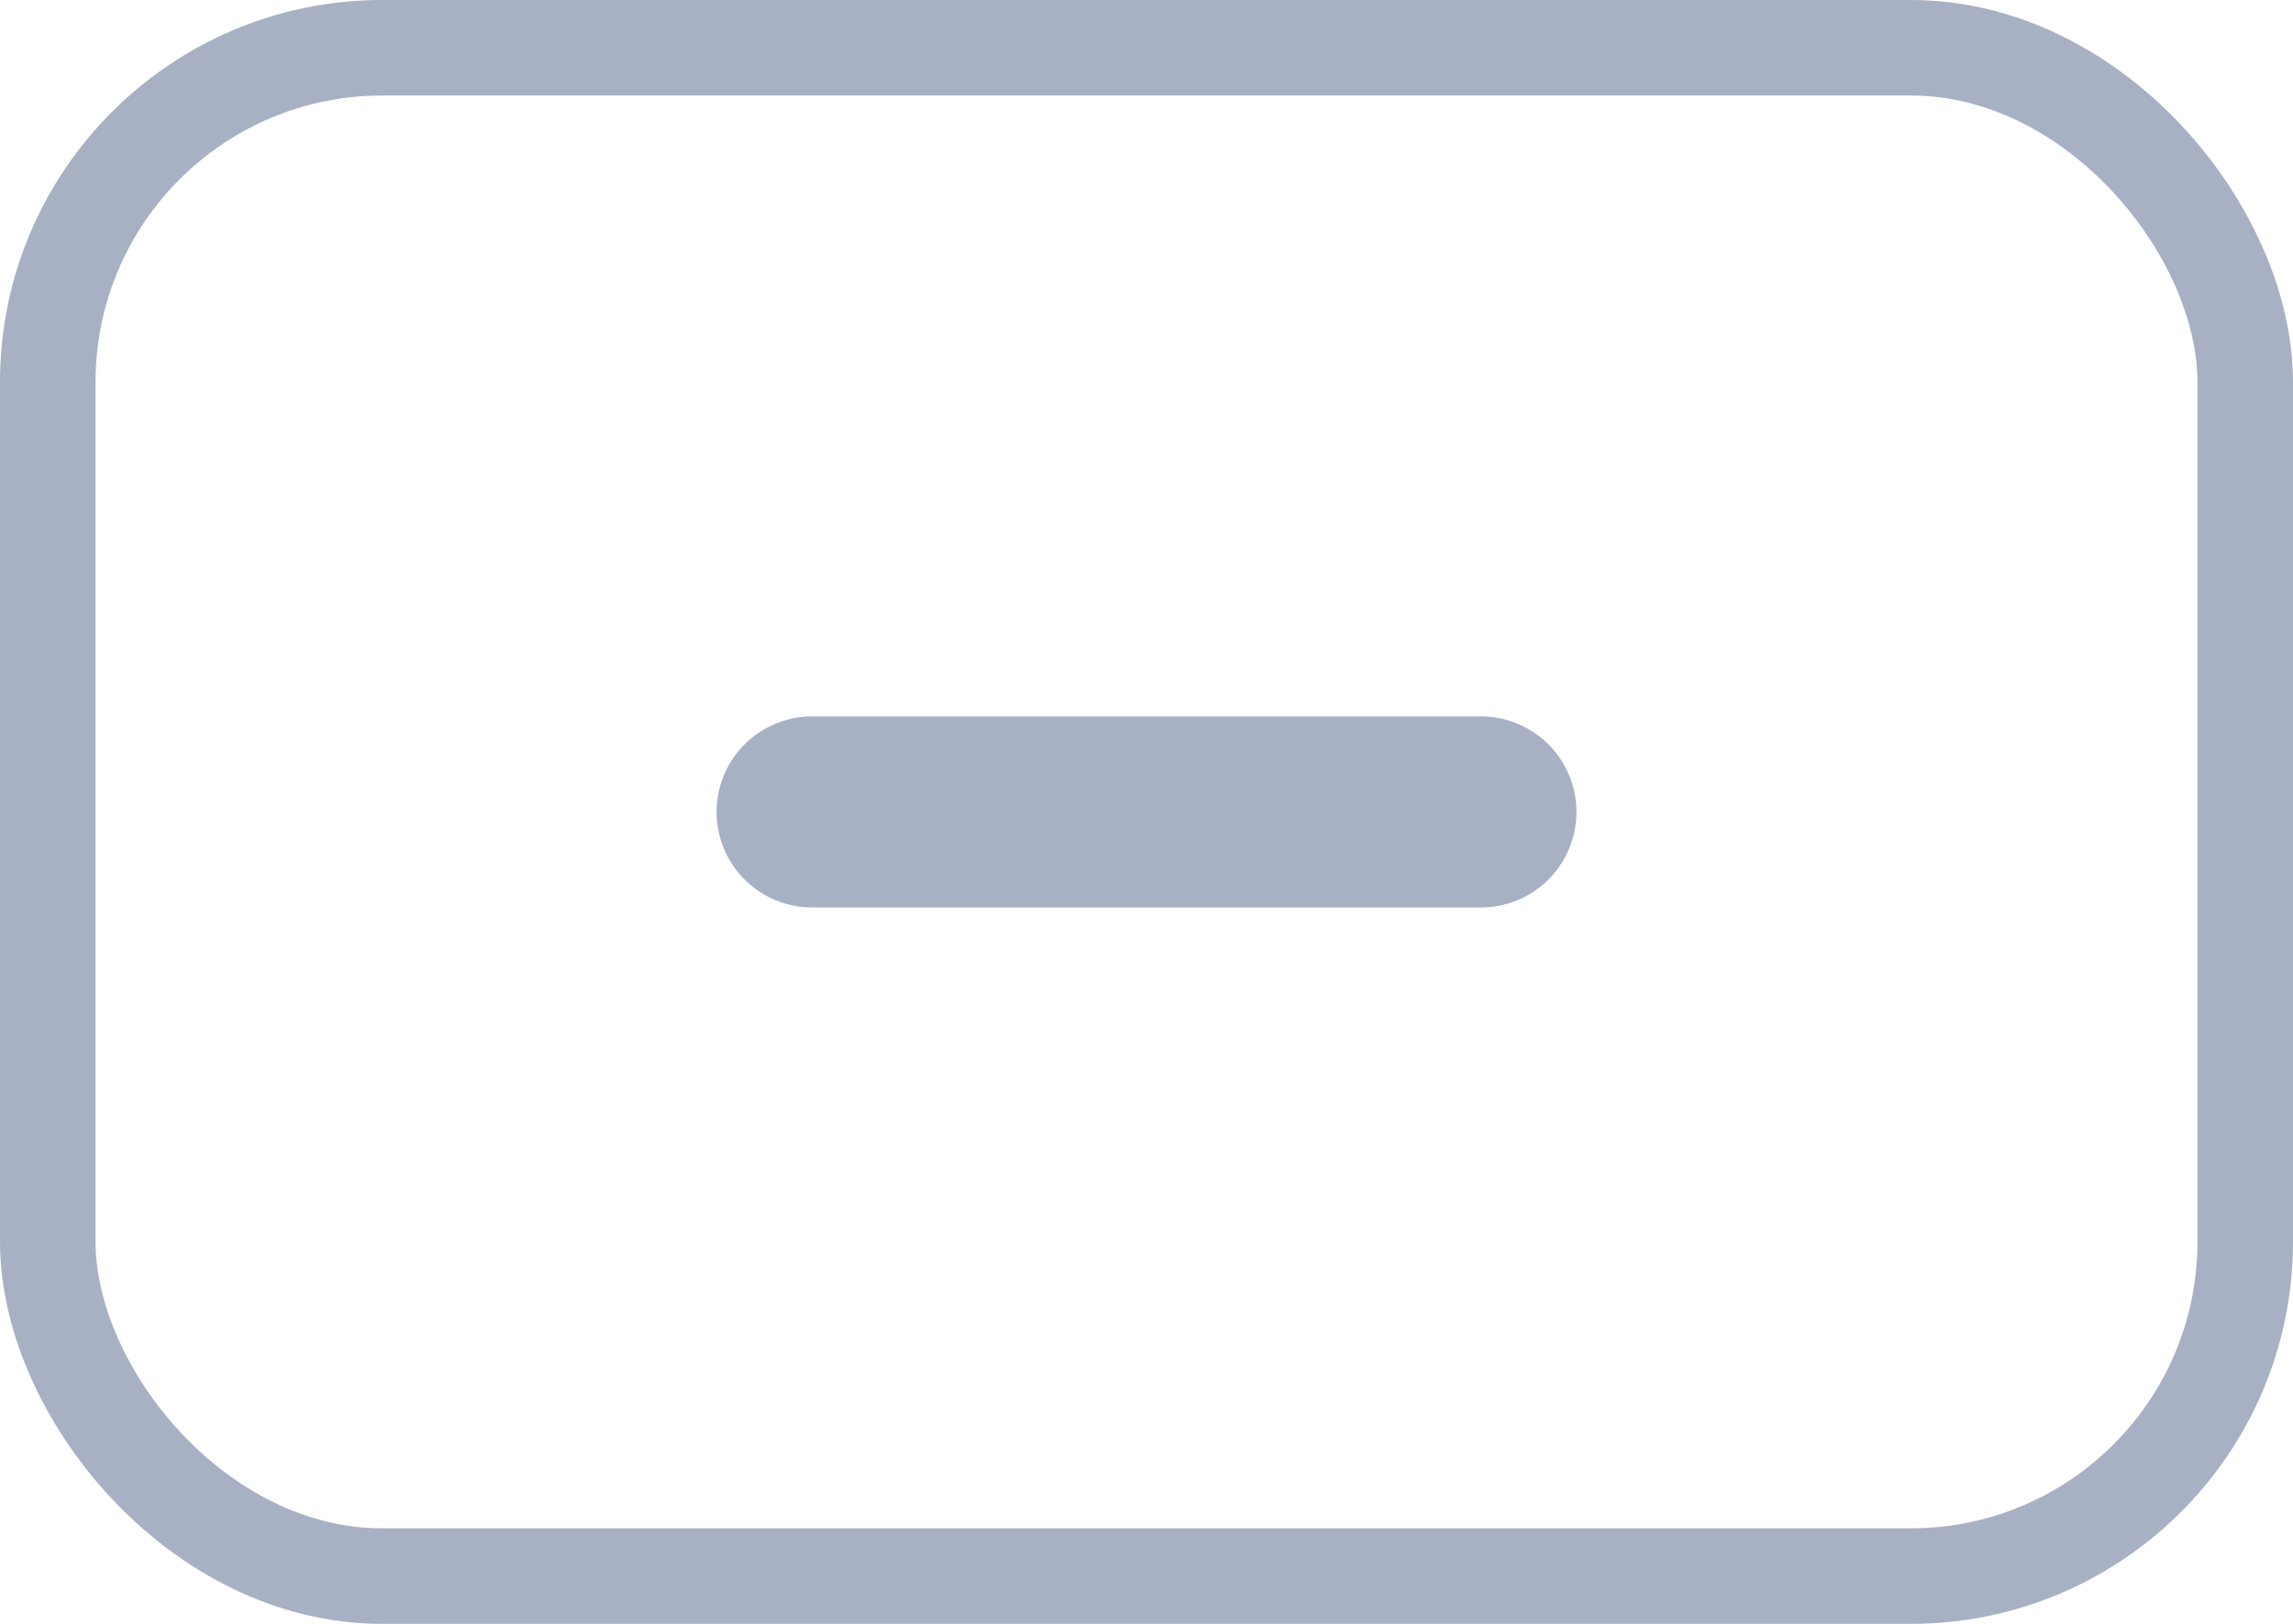 <svg xmlns="http://www.w3.org/2000/svg" width="24" height="17" viewBox="0 0 24 17">
  <g id="그룹_61" data-name="그룹 61" transform="translate(-1296 -527)">
    <g id="사각형_69" data-name="사각형 69" transform="translate(1296 527)" fill="none" stroke="#a8b0c3" stroke-width="1">
      <rect width="24" height="17" rx="4" stroke="none"/>
      <rect x="0.5" y="0.5" width="23" height="16" rx="3.5" fill="none"/>
    </g>
    <line id="선_13" data-name="선 13" x2="7" transform="translate(1304.5 535.5)" fill="none" stroke="#a8b0c3" stroke-linecap="round" stroke-width="2"/>
  </g>
</svg>

